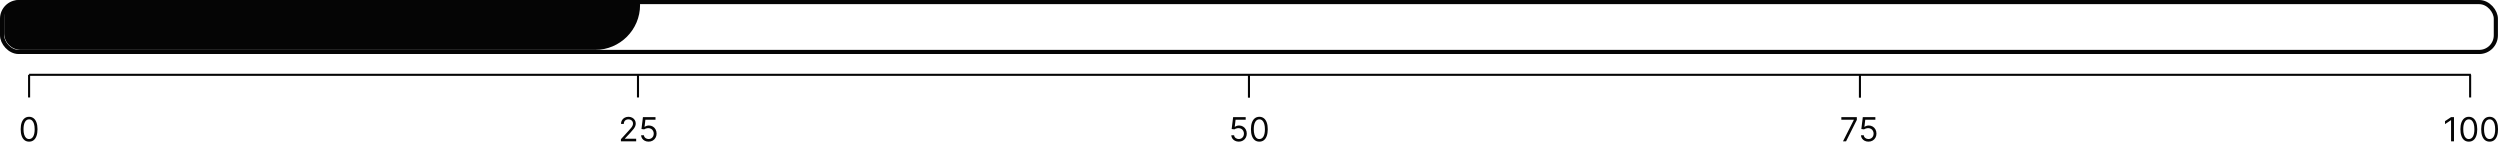 <svg width="1203" height="72" viewBox="0 0 1203 72" fill="none" xmlns="http://www.w3.org/2000/svg">
<rect x="1" y="1" width="1200" height="24" rx="8" stroke="#050505" stroke-width="2"/>
<path d="M2 8C2 3.582 5.582 0 10 0H305.6C306.925 0 308 1.075 308 2.4C308 14.329 298.329 24 286.4 24H10C5.582 24 2 20.418 2 16V8Z" fill="#050505"/>
<path d="M14 68.159C13.144 68.159 12.415 67.926 11.812 67.46C11.21 66.99 10.75 66.311 10.432 65.421C10.114 64.526 9.955 63.447 9.955 62.182C9.955 60.924 10.114 59.85 10.432 58.96C10.754 58.066 11.216 57.385 11.818 56.915C12.424 56.441 13.152 56.205 14 56.205C14.848 56.205 15.574 56.441 16.176 56.915C16.782 57.385 17.244 58.066 17.562 58.96C17.884 59.85 18.046 60.924 18.046 62.182C18.046 63.447 17.886 64.526 17.568 65.421C17.25 66.311 16.79 66.99 16.188 67.46C15.585 67.926 14.856 68.159 14 68.159ZM14 66.909C14.848 66.909 15.508 66.5 15.977 65.682C16.447 64.864 16.682 63.697 16.682 62.182C16.682 61.174 16.574 60.316 16.358 59.608C16.146 58.9 15.839 58.36 15.438 57.989C15.04 57.617 14.561 57.432 14 57.432C13.159 57.432 12.502 57.847 12.028 58.676C11.555 59.502 11.318 60.67 11.318 62.182C11.318 63.189 11.424 64.046 11.636 64.75C11.848 65.454 12.153 65.99 12.551 66.358C12.953 66.725 13.436 66.909 14 66.909Z" fill="#050505"/>
<path d="M298.783 68V66.977L302.624 62.773C303.074 62.28 303.446 61.852 303.737 61.489C304.029 61.121 304.245 60.776 304.385 60.455C304.529 60.129 304.601 59.788 304.601 59.432C304.601 59.023 304.502 58.669 304.305 58.369C304.112 58.07 303.847 57.839 303.51 57.676C303.173 57.513 302.794 57.432 302.374 57.432C301.927 57.432 301.536 57.525 301.203 57.71C300.874 57.892 300.618 58.148 300.436 58.477C300.258 58.807 300.169 59.193 300.169 59.636L298.828 59.636C298.828 58.955 298.985 58.356 299.3 57.841C299.614 57.326 300.042 56.924 300.584 56.636C301.129 56.349 301.741 56.205 302.419 56.205C303.101 56.205 303.705 56.349 304.232 56.636C304.758 56.924 305.171 57.312 305.47 57.801C305.769 58.29 305.919 58.833 305.919 59.432C305.919 59.86 305.841 60.278 305.686 60.688C305.535 61.093 305.269 61.545 304.891 62.045C304.516 62.542 303.995 63.148 303.328 63.864L300.714 66.659V66.75L306.124 66.75V68L298.783 68ZM312.107 68.159C311.44 68.159 310.839 68.026 310.305 67.761C309.771 67.496 309.343 67.133 309.021 66.671C308.699 66.208 308.523 65.682 308.493 65.091L309.857 65.091C309.91 65.617 310.148 66.053 310.572 66.398C311 66.739 311.512 66.909 312.107 66.909C312.584 66.909 313.008 66.797 313.379 66.574C313.754 66.35 314.048 66.044 314.26 65.653C314.476 65.26 314.584 64.814 314.584 64.318C314.584 63.811 314.472 63.358 314.249 62.96C314.029 62.559 313.726 62.242 313.339 62.011C312.953 61.78 312.512 61.663 312.016 61.659C311.66 61.655 311.294 61.71 310.919 61.824C310.544 61.934 310.235 62.076 309.993 62.25L308.675 62.091L309.379 56.364L315.425 56.364V57.614L310.561 57.614L310.152 61.045H310.22C310.459 60.856 310.758 60.699 311.118 60.574C311.478 60.449 311.853 60.386 312.243 60.386C312.955 60.386 313.589 60.557 314.146 60.898C314.707 61.235 315.146 61.697 315.464 62.284C315.786 62.871 315.947 63.542 315.947 64.296C315.947 65.038 315.781 65.701 315.447 66.284C315.118 66.864 314.663 67.322 314.084 67.659C313.504 67.992 312.845 68.159 312.107 68.159Z" fill="#050505"/>
<path d="M596.107 68.159C595.44 68.159 594.839 68.026 594.305 67.761C593.771 67.496 593.343 67.133 593.021 66.671C592.699 66.208 592.523 65.682 592.493 65.091H593.857C593.91 65.617 594.148 66.053 594.572 66.398C595 66.739 595.512 66.909 596.107 66.909C596.584 66.909 597.008 66.797 597.379 66.574C597.754 66.35 598.048 66.044 598.26 65.653C598.476 65.26 598.584 64.814 598.584 64.318C598.584 63.811 598.472 63.358 598.249 62.96C598.029 62.559 597.726 62.242 597.339 62.011C596.953 61.78 596.512 61.663 596.016 61.659C595.66 61.655 595.294 61.71 594.919 61.824C594.544 61.934 594.235 62.076 593.993 62.25L592.675 62.091L593.379 56.364L599.425 56.364V57.614L594.561 57.614L594.152 61.045H594.22C594.459 60.856 594.758 60.699 595.118 60.574C595.478 60.449 595.853 60.386 596.243 60.386C596.955 60.386 597.589 60.557 598.146 60.898C598.707 61.235 599.146 61.697 599.464 62.284C599.786 62.871 599.947 63.542 599.947 64.296C599.947 65.038 599.781 65.701 599.447 66.284C599.118 66.864 598.663 67.322 598.084 67.659C597.504 67.992 596.845 68.159 596.107 68.159ZM606 68.159C605.144 68.159 604.415 67.926 603.812 67.46C603.21 66.99 602.75 66.311 602.432 65.421C602.114 64.526 601.955 63.447 601.955 62.182C601.955 60.924 602.114 59.85 602.432 58.96C602.754 58.066 603.216 57.385 603.818 56.915C604.424 56.441 605.152 56.205 606 56.205C606.848 56.205 607.574 56.441 608.176 56.915C608.782 57.385 609.244 58.066 609.562 58.96C609.884 59.85 610.045 60.924 610.045 62.182C610.045 63.447 609.886 64.526 609.568 65.421C609.25 66.311 608.79 66.99 608.188 67.46C607.585 67.926 606.856 68.159 606 68.159ZM606 66.909C606.848 66.909 607.508 66.5 607.977 65.682C608.447 64.864 608.682 63.697 608.682 62.182C608.682 61.174 608.574 60.316 608.358 59.608C608.146 58.9 607.839 58.36 607.438 57.989C607.04 57.617 606.561 57.432 606 57.432C605.159 57.432 604.502 57.847 604.028 58.676C603.555 59.502 603.318 60.67 603.318 62.182C603.318 63.189 603.424 64.046 603.636 64.75C603.848 65.454 604.153 65.99 604.551 66.358C604.953 66.725 605.436 66.909 606 66.909Z" fill="#050505"/>
<path d="M886.849 68L892.054 57.705V57.614L886.054 57.614V56.364L893.509 56.364V57.682L888.327 68H886.849ZM899.107 68.159C898.44 68.159 897.839 68.026 897.305 67.761C896.771 67.496 896.343 67.133 896.021 66.671C895.699 66.208 895.523 65.682 895.493 65.091H896.857C896.91 65.617 897.148 66.053 897.572 66.398C898 66.739 898.512 66.909 899.107 66.909C899.584 66.909 900.008 66.797 900.379 66.574C900.754 66.35 901.048 66.044 901.26 65.653C901.476 65.26 901.584 64.814 901.584 64.318C901.584 63.811 901.472 63.358 901.249 62.96C901.029 62.559 900.726 62.242 900.339 62.011C899.953 61.78 899.512 61.663 899.016 61.659C898.66 61.655 898.294 61.71 897.919 61.824C897.544 61.934 897.235 62.076 896.993 62.25L895.675 62.091L896.379 56.364L902.425 56.364V57.614L897.561 57.614L897.152 61.045H897.22C897.459 60.856 897.758 60.699 898.118 60.574C898.478 60.449 898.853 60.386 899.243 60.386C899.955 60.386 900.589 60.557 901.146 60.898C901.707 61.235 902.146 61.697 902.464 62.284C902.786 62.871 902.947 63.542 902.947 64.296C902.947 65.038 902.781 65.701 902.447 66.284C902.118 66.864 901.663 67.322 901.084 67.659C900.504 67.992 899.845 68.159 899.107 68.159Z" fill="#050505"/>
<path d="M1180.86 56.364V68L1179.45 68V57.841H1179.38L1176.54 59.727V58.295L1179.45 56.364H1180.86ZM1188 68.159C1187.14 68.159 1186.41 67.926 1185.81 67.46C1185.21 66.99 1184.75 66.311 1184.43 65.421C1184.11 64.526 1183.95 63.447 1183.95 62.182C1183.95 60.924 1184.11 59.85 1184.43 58.96C1184.75 58.066 1185.22 57.385 1185.82 56.915C1186.42 56.441 1187.15 56.205 1188 56.205C1188.85 56.205 1189.57 56.441 1190.18 56.915C1190.78 57.385 1191.24 58.066 1191.56 58.96C1191.88 59.85 1192.05 60.924 1192.05 62.182C1192.05 63.447 1191.89 64.526 1191.57 65.421C1191.25 66.311 1190.79 66.99 1190.19 67.46C1189.59 67.926 1188.86 68.159 1188 68.159ZM1188 66.909C1188.85 66.909 1189.51 66.5 1189.98 65.682C1190.45 64.864 1190.68 63.697 1190.68 62.182C1190.68 61.174 1190.57 60.316 1190.36 59.608C1190.15 58.9 1189.84 58.36 1189.44 57.989C1189.04 57.617 1188.56 57.432 1188 57.432C1187.16 57.432 1186.5 57.847 1186.03 58.676C1185.55 59.502 1185.32 60.67 1185.32 62.182C1185.32 63.189 1185.42 64.046 1185.64 64.75C1185.85 65.454 1186.15 65.99 1186.55 66.358C1186.95 66.725 1187.44 66.909 1188 66.909ZM1198 68.159C1197.14 68.159 1196.41 67.926 1195.81 67.46C1195.21 66.99 1194.75 66.311 1194.43 65.421C1194.11 64.526 1193.95 63.447 1193.95 62.182C1193.95 60.924 1194.11 59.85 1194.43 58.96C1194.75 58.066 1195.22 57.385 1195.82 56.915C1196.42 56.441 1197.15 56.205 1198 56.205C1198.85 56.205 1199.57 56.441 1200.18 56.915C1200.78 57.385 1201.24 58.066 1201.56 58.96C1201.88 59.85 1202.05 60.924 1202.05 62.182C1202.05 63.447 1201.89 64.526 1201.57 65.421C1201.25 66.311 1200.79 66.99 1200.19 67.46C1199.59 67.926 1198.86 68.159 1198 68.159ZM1198 66.909C1198.85 66.909 1199.51 66.5 1199.98 65.682C1200.45 64.864 1200.68 63.697 1200.68 62.182C1200.68 61.174 1200.57 60.316 1200.36 59.608C1200.15 58.9 1199.84 58.36 1199.44 57.989C1199.04 57.617 1198.56 57.432 1198 57.432C1197.16 57.432 1196.5 57.847 1196.03 58.676C1195.55 59.502 1195.32 60.67 1195.32 62.182C1195.32 63.189 1195.42 64.046 1195.64 64.75C1195.85 65.454 1196.15 65.99 1196.55 66.358C1196.95 66.725 1197.44 66.909 1198 66.909Z" fill="#050505"/>
<path d="M14 36L1189 36" stroke="#050505"/>
<path d="M1188.63 46.898L1188.63 36.001" stroke="#050505"/>
<path d="M601 47L601 36.104" stroke="#050505"/>
<path d="M14 46.898L14 36.001" stroke="#050505"/>
<path d="M307 46.898L307 36.001" stroke="#050505"/>
<path d="M895 47L895 36.104" stroke="#050505"/>
</svg>
